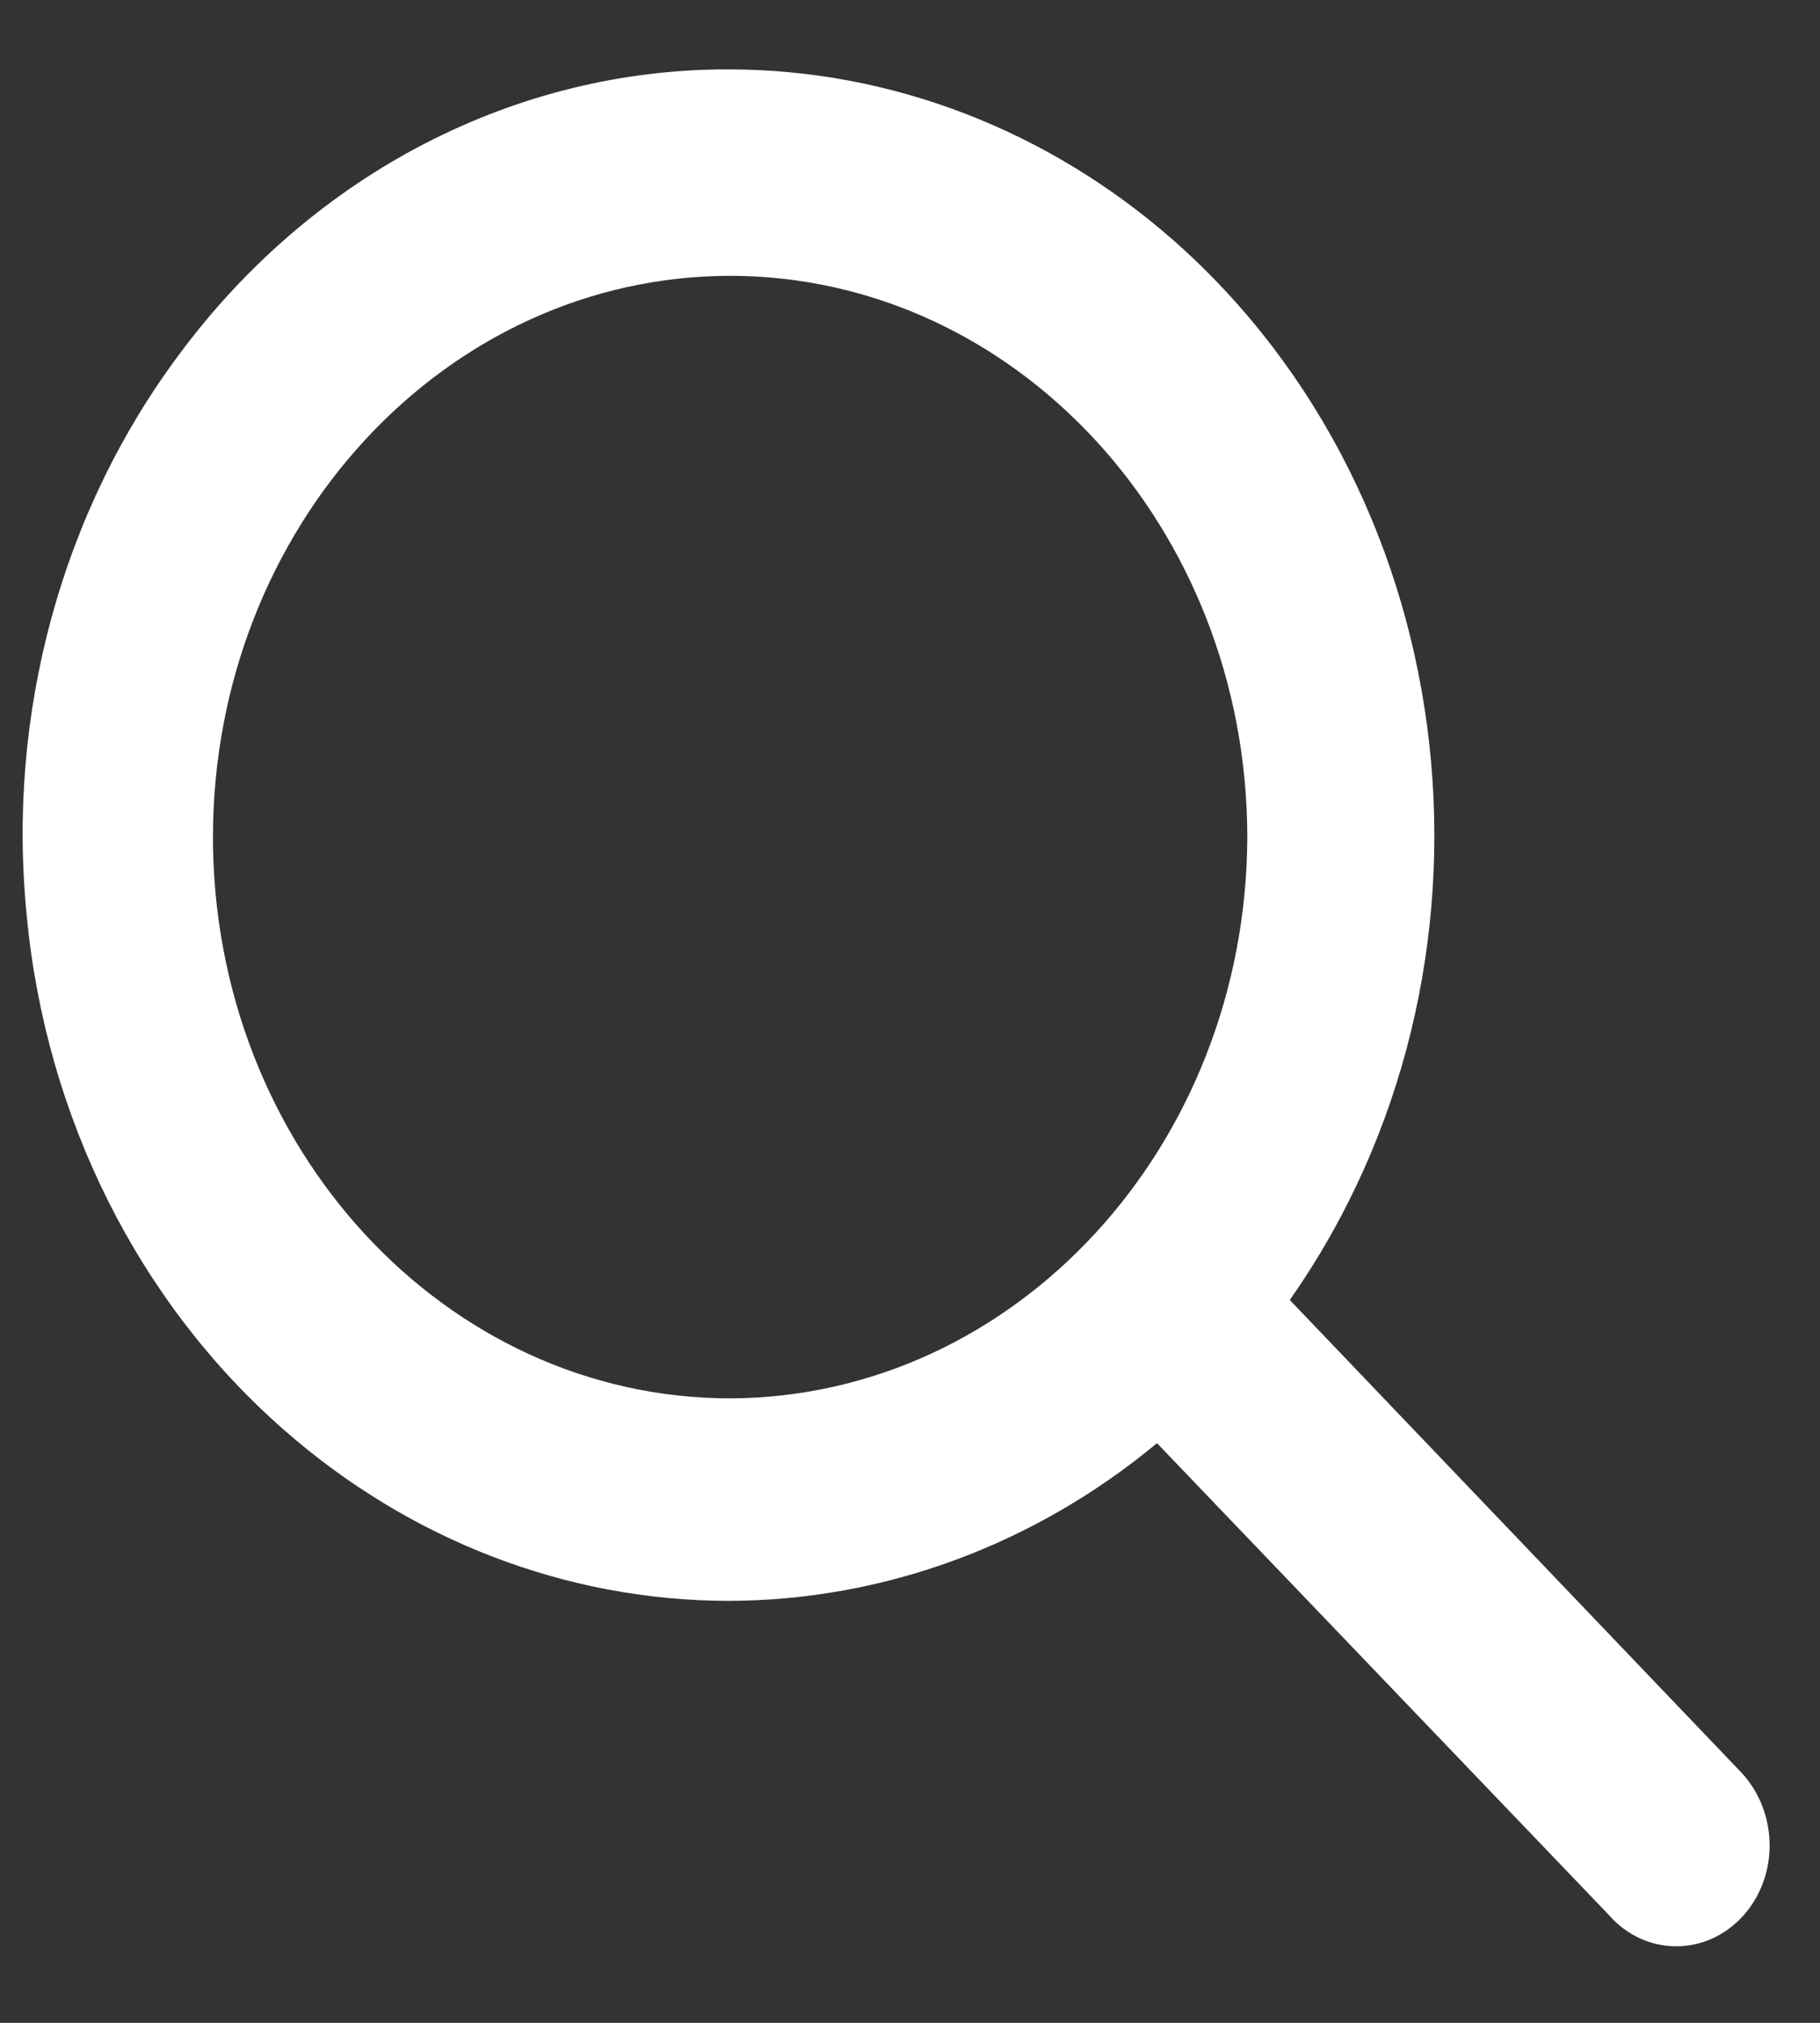 <svg width="18" height="20" viewBox="0 0 18 20" fill="none" xmlns="http://www.w3.org/2000/svg">
<rect x="0" y="0" width="18" height="20" fill="#333333" stroke="none"/>
<path fill-rule="evenodd" clip-rule="evenodd" d="M17.22 17.523L12.756 12.853C15.045 9.594 14.533 4.952 11.6 2.371C10.358 1.283 8.811 0.689 7.215 0.686C5.104 0.679 3.104 1.712 1.779 3.495C0.611 5.054 0.065 7.054 0.264 9.052C0.454 11.051 1.373 12.884 2.816 14.144C4.059 15.232 5.608 15.826 7.205 15.828C8.737 15.825 10.226 15.278 11.443 14.269L15.915 18.937C16.088 19.134 16.328 19.244 16.579 19.243C16.818 19.244 17.048 19.143 17.22 18.963C17.397 18.779 17.498 18.526 17.502 18.261C17.505 17.983 17.403 17.717 17.22 17.523ZM12.336 8.277C12.325 11.334 10.045 13.81 7.227 13.826C4.4 13.826 2.108 11.342 2.106 8.275C2.11 5.21 4.401 2.727 7.227 2.727C10.048 2.734 12.333 5.216 12.336 8.277L12.336 8.277Z" fill="white"/>
</svg>
